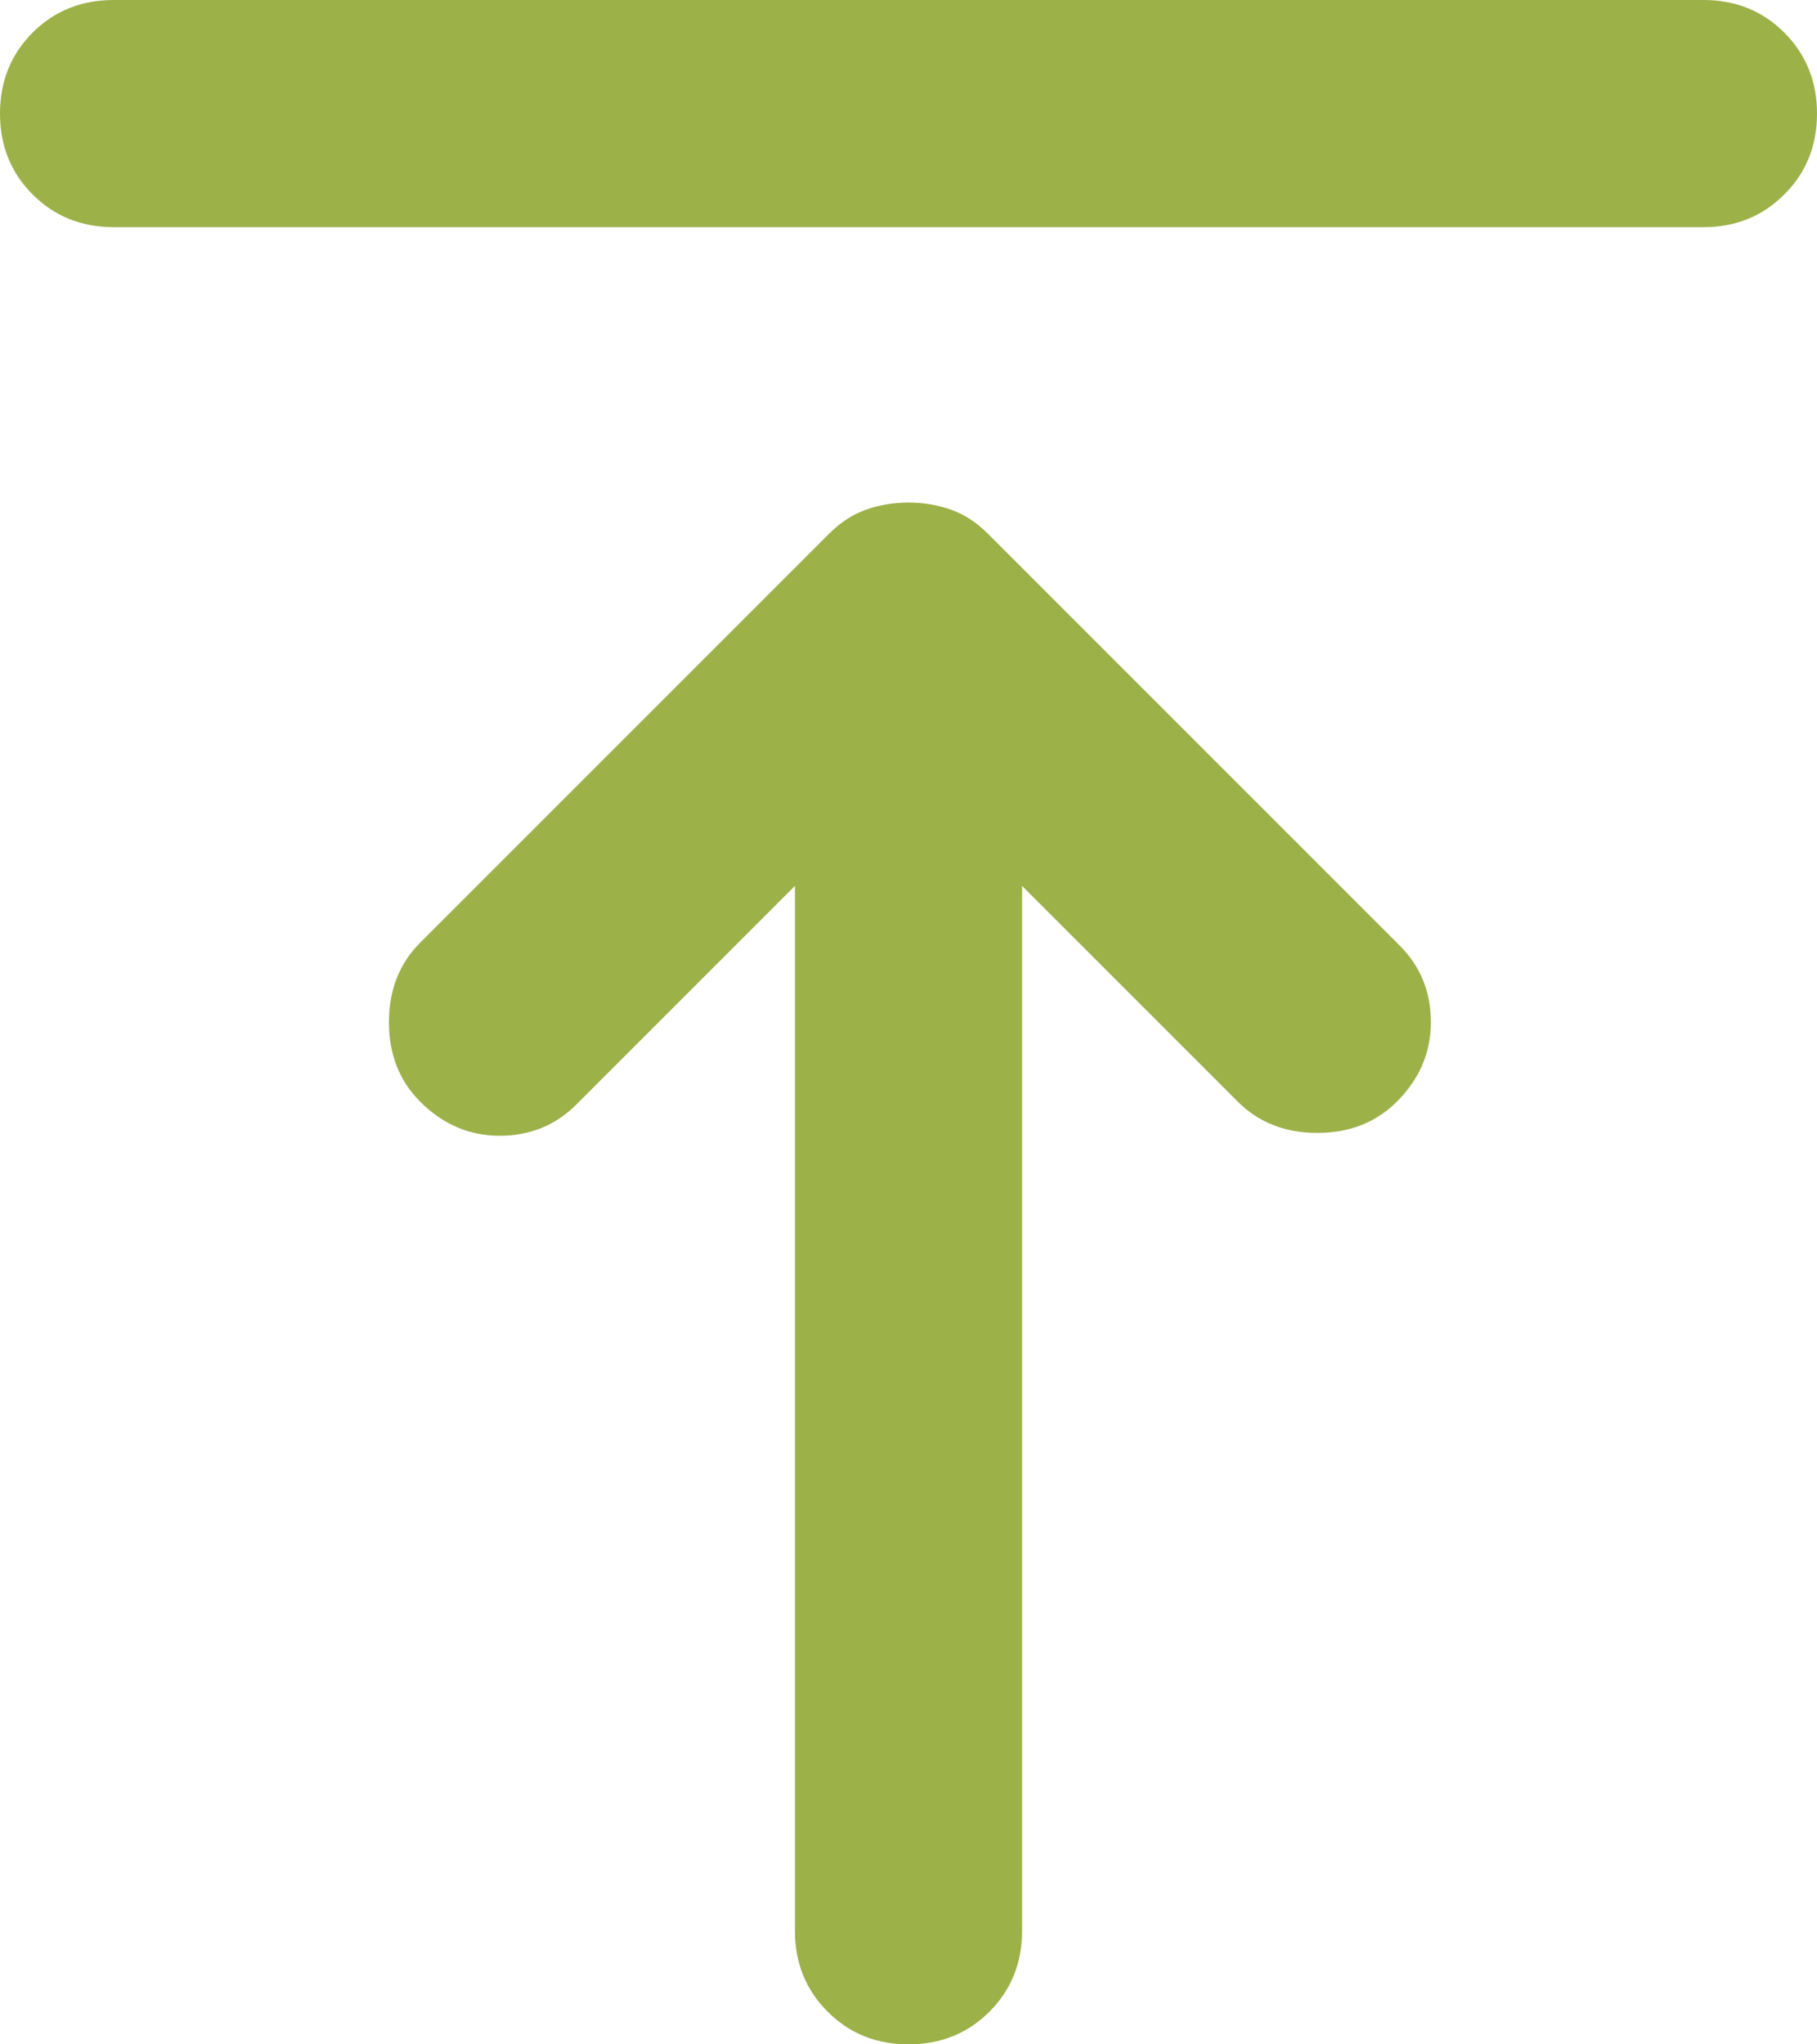 <svg width="16" height="18" viewBox="0 0 16 18" fill="none" xmlns="http://www.w3.org/2000/svg">
<path d="M1 2C0.717 2 0.479 1.904 0.287 1.712C0.096 1.521 0 1.283 0 1C0 0.717 0.096 0.479 0.287 0.287C0.479 0.096 0.717 0 1 0H15C15.283 0 15.521 0.096 15.712 0.287C15.904 0.479 16 0.717 16 1C16 1.283 15.904 1.521 15.712 1.712C15.521 1.904 15.283 2 15 2H1ZM8 18C7.717 18 7.479 17.904 7.288 17.712C7.096 17.521 7 17.283 7 17V7.8L5.075 9.725C4.892 9.908 4.667 10 4.4 10C4.133 10 3.9 9.9 3.7 9.7C3.517 9.517 3.425 9.283 3.425 9C3.425 8.717 3.517 8.483 3.7 8.3L7.3 4.7C7.4 4.6 7.508 4.529 7.625 4.488C7.742 4.446 7.867 4.425 8 4.425C8.133 4.425 8.258 4.446 8.375 4.488C8.492 4.529 8.6 4.6 8.7 4.7L12.325 8.325C12.508 8.508 12.6 8.733 12.6 9C12.6 9.267 12.5 9.5 12.3 9.7C12.117 9.883 11.883 9.975 11.6 9.975C11.317 9.975 11.083 9.883 10.9 9.7L9 7.8V17C9 17.283 8.904 17.521 8.713 17.712C8.521 17.904 8.283 18 8 18Z" fill="#9CB148"/>
</svg>
